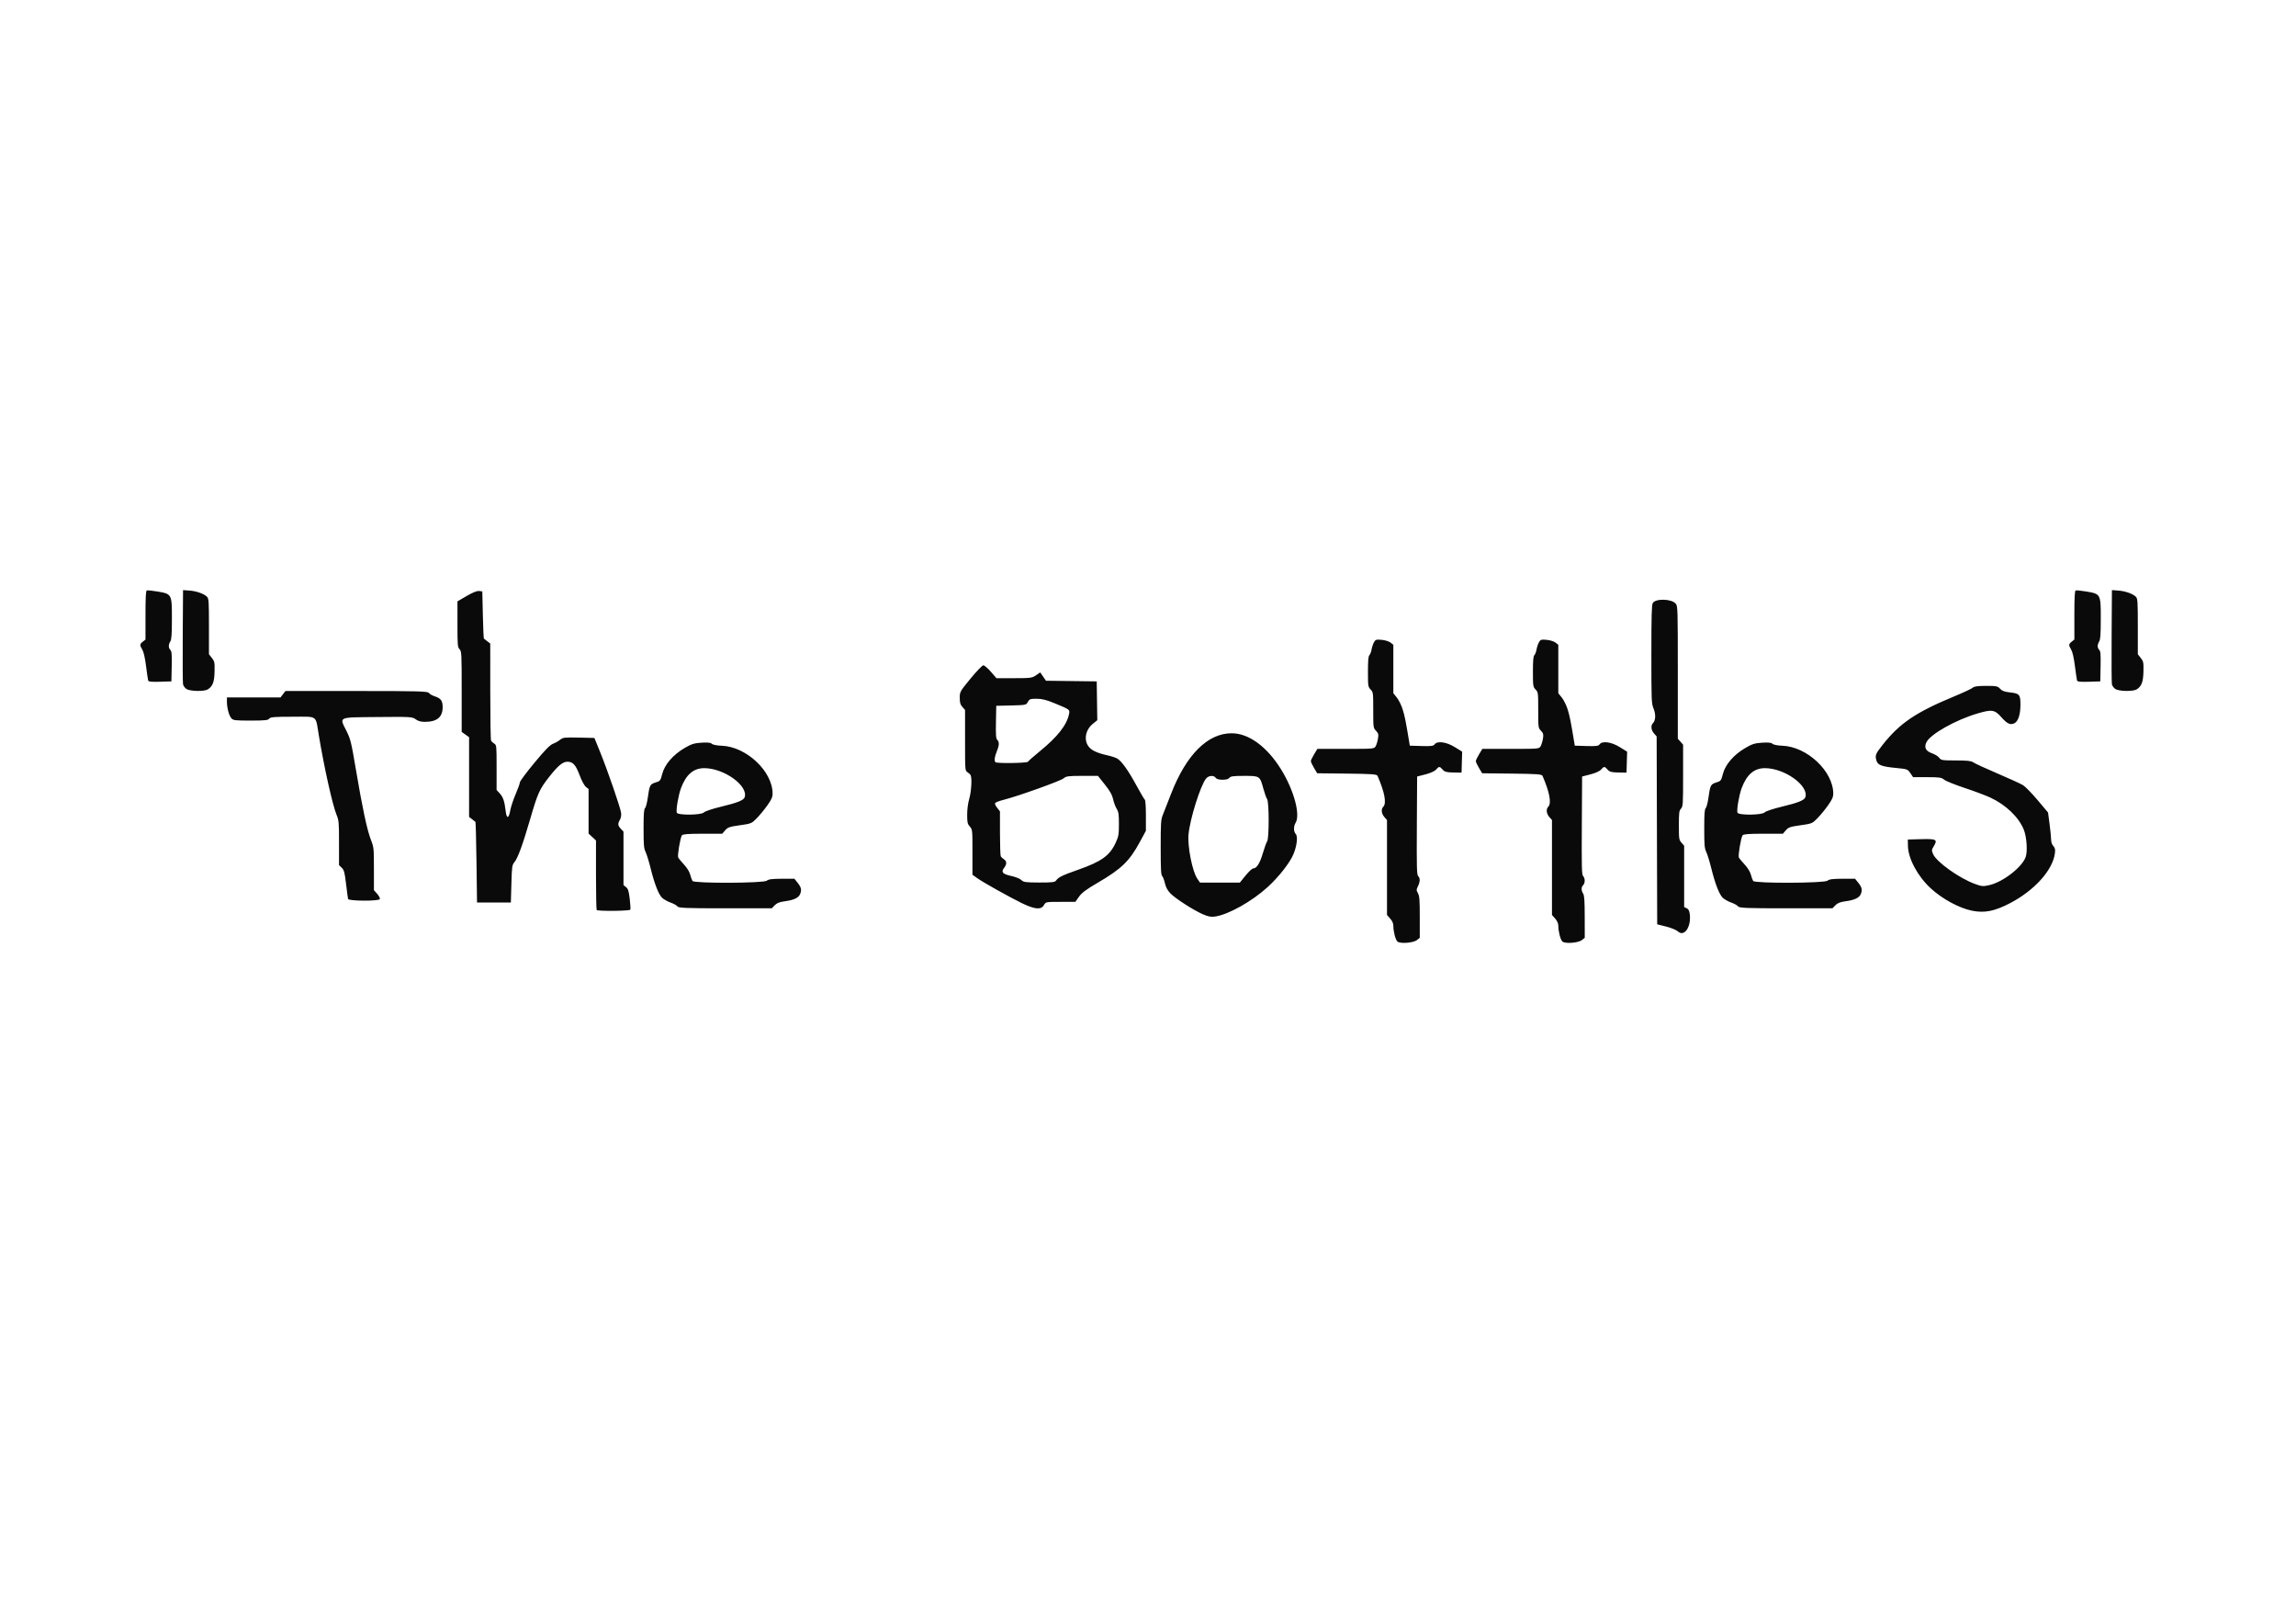 <?xml version="1.0" encoding="UTF-8" standalone="no"?>
<!-- Created with Inkscape (http://www.inkscape.org/) -->

<svg
   version="1.1"
   id="svg1"
   width="1122.52"
   height="793.701"
   viewBox="0 0 1122.52 793.701"
   xmlns="http://www.w3.org/2000/svg"
   xmlns:svg="http://www.w3.org/2000/svg">
  <defs
     id="defs1" />
  <g
     id="g1">
    <path
       id="path1"
       d="m 512.52,345.25 c -0.715,-0.687 -1.481,-3.648 -1.481,-5.738 0,-0.883 -0.402,-1.797 -1.168,-2.664 l -1.164,-1.321 v -34.816 l -0.969,-1.106 c -1.09,-1.246 -1.261,-2.894 -0.386,-3.773 1.25,-1.258 0.492,-5.32 -2.106,-11.312 -0.258,-0.598 -1.988,-0.727 -11.223,-0.832 l -10.918,-0.125 -1.16,-1.95 c -0.64,-1.074 -1.164,-2.195 -1.164,-2.496 0,-0.297 0.539,-1.433 1.199,-2.519 l 1.196,-1.981 h 10.429 c 10.391,0 10.434,0 10.993,-1.058 0.308,-0.586 0.679,-1.84 0.82,-2.793 0.227,-1.489 0.121,-1.883 -0.746,-2.797 -0.992,-1.051 -1.008,-1.153 -1.008,-7.582 0,-6.364 -0.019,-6.543 -0.969,-7.543 -0.929,-0.985 -0.968,-1.242 -0.968,-6.539 0,-4.114 0.136,-5.653 0.535,-6.055 0.293,-0.297 0.644,-1.211 0.781,-2.035 0.137,-0.824 0.523,-2.008 0.859,-2.637 0.559,-1.031 0.825,-1.121 2.856,-0.941 1.234,0.109 2.699,0.562 3.262,1.008 l 1.015,0.808 v 17.75 l 1.301,1.625 c 0.715,0.899 1.68,2.867 2.144,4.379 0.747,2.414 1.122,4.297 2.321,11.582 l 0.273,1.652 4.293,0.133 c 3.477,0.106 4.387,-0.008 4.785,-0.59 0.938,-1.379 4.321,-0.933 7.395,0.969 l 2.73,1.692 -0.226,7.695 -3.024,-0.059 c -2.511,-0.047 -3.175,-0.226 -3.902,-1.058 -1.094,-1.246 -1.34,-1.25 -2.422,-0.012 -0.531,0.605 -2.051,1.293 -3.906,1.769 l -3.035,0.778 -0.102,17.969 c -0.086,15.562 -0.023,18.046 0.485,18.558 0.765,0.774 0.742,1.957 -0.071,3.68 -0.621,1.312 -0.621,1.465 0,2.613 0.551,1.02 0.656,2.465 0.656,8.77 v 7.55 l -1.042,0.832 c -1.348,1.071 -6.227,1.426 -7.168,0.52 z m 60.507,0 c -0.714,-0.687 -1.48,-3.648 -1.484,-5.738 0,-0.883 -0.402,-1.797 -1.164,-2.664 l -1.164,-1.321 v -34.816 l -0.973,-1.106 c -1.09,-1.246 -1.258,-2.894 -0.387,-3.773 1.25,-1.258 0.497,-5.32 -2.105,-11.312 -0.258,-0.598 -1.984,-0.727 -11.223,-0.832 l -10.918,-0.125 -1.16,-1.95 c -0.64,-1.074 -1.16,-2.195 -1.16,-2.496 0,-0.297 0.539,-1.433 1.195,-2.519 l 1.2,-1.981 h 10.429 c 10.391,0 10.43,0 10.989,-1.058 0.312,-0.586 0.679,-1.84 0.824,-2.793 0.222,-1.489 0.117,-1.883 -0.746,-2.797 -0.996,-1.051 -1.008,-1.153 -1.008,-7.582 0,-6.364 -0.024,-6.543 -0.969,-7.543 -0.933,-0.985 -0.973,-1.242 -0.973,-6.539 0,-4.114 0.137,-5.653 0.536,-6.055 0.297,-0.297 0.648,-1.211 0.781,-2.035 0.137,-0.824 0.523,-2.008 0.863,-2.637 0.555,-1.031 0.82,-1.121 2.856,-0.941 1.23,0.109 2.699,0.562 3.257,1.008 l 1.016,0.808 v 17.75 l 1.301,1.625 c 0.715,0.899 1.683,2.867 2.148,4.379 0.742,2.414 1.121,4.297 2.321,11.582 l 0.273,1.652 4.289,0.133 c 3.477,0.106 4.387,-0.008 4.785,-0.59 0.942,-1.379 4.324,-0.933 7.395,0.969 l 2.73,1.692 -0.113,3.847 -0.109,3.848 -3.028,-0.059 c -2.511,-0.047 -3.172,-0.226 -3.902,-1.058 -1.09,-1.246 -1.34,-1.25 -2.422,-0.012 -0.531,0.605 -2.047,1.293 -3.902,1.769 l -3.035,0.778 -0.102,17.969 c -0.09,15.562 -0.023,18.046 0.484,18.558 0.75,0.758 0.754,2.547 0.004,3.305 -0.738,0.746 -0.742,1.922 -0.011,3.094 0.445,0.714 0.574,2.586 0.582,8.562 l 0.011,7.652 -1.043,0.832 c -1.347,1.071 -6.226,1.426 -7.168,0.52 z m 42.34,-3.723 c -0.531,-0.504 -2.453,-1.289 -4.265,-1.746 l -3.297,-0.828 -0.098,-34.445 -0.102,-34.445 -0.964,-1.106 c -1.078,-1.227 -1.262,-2.887 -0.411,-3.742 1.016,-1.027 1.118,-3.188 0.25,-5.367 -0.777,-1.946 -0.808,-2.754 -0.808,-19.938 0,-14.293 0.105,-18.086 0.523,-18.781 1.039,-1.727 6.938,-1.555 8.418,0.246 0.727,0.883 0.754,1.777 0.754,25.215 v 24.301 l 0.973,1.093 0.969,1.094 v 11.305 c 0,10.707 -0.043,11.347 -0.778,12.156 -0.687,0.758 -0.773,1.453 -0.773,6.121 0,5.008 0.047,5.32 0.969,6.371 l 0.968,1.11 v 22.488 l 0.914,0.422 c 0.641,0.293 0.981,0.91 1.133,2.058 0.637,4.758 -2.015,8.645 -4.375,6.418 z m -174.176,-6.25 c -3.464,-1.507 -10.132,-5.797 -11.949,-7.687 -1.012,-1.051 -1.644,-2.227 -1.976,-3.676 -0.27,-1.176 -0.731,-2.379 -1.028,-2.672 -0.422,-0.426 -0.531,-2.625 -0.531,-10.5 0,-8.91 0.078,-10.156 0.754,-11.844 0.414,-1.039 1.781,-4.539 3.039,-7.781 5.574,-14.363 13.41,-22.203 22.211,-22.222 6.246,-0.016 12.965,4.882 18.125,13.203 4.734,7.632 7.187,16.679 5.336,19.656 -0.762,1.219 -0.746,3.242 0.031,4.023 0.863,0.871 0.488,4.356 -0.805,7.461 -1.316,3.153 -5.39,8.352 -9.46,12.063 -5.762,5.254 -14.364,10.078 -19.258,10.801 -1.489,0.218 -2.528,0.027 -4.489,-0.825 z m 15.653,-14.222 c 1.156,-1.426 2.422,-2.594 2.812,-2.594 1.242,0 2.43,-1.887 3.52,-5.594 0.582,-1.98 1.289,-3.933 1.574,-4.344 0.746,-1.074 0.738,-14.429 -0.012,-15.48 -0.289,-0.41 -0.898,-2.105 -1.351,-3.766 -1.297,-4.757 -1.297,-4.757 -7.051,-4.757 -3.914,0 -5.035,0.144 -5.418,0.707 -0.316,0.464 -1.184,0.707 -2.523,0.707 -1.336,0 -2.204,-0.243 -2.52,-0.707 -0.699,-1.028 -2.582,-0.872 -3.539,0.293 -2.035,2.476 -5.926,14.878 -6.426,20.503 -0.398,4.446 1.422,13.586 3.223,16.188 l 0.992,1.437 h 14.621 z m 266.441,12.91 c -4.719,-0.953 -10.851,-4.27 -15.105,-8.164 -4.789,-4.383 -8.313,-10.91 -8.407,-15.571 l -0.046,-2.375 4.953,-0.132 c 5.554,-0.149 6.058,0.144 4.547,2.632 -0.801,1.309 -0.813,1.461 -0.227,2.836 1.227,2.887 9.488,8.793 15.293,10.938 2.566,0.945 3.02,0.984 5.379,0.441 4.996,-1.144 12.027,-6.609 13.297,-10.336 0.715,-2.097 0.351,-7.359 -0.688,-9.953 -1.832,-4.578 -6.523,-9.101 -12.195,-11.761 -1.707,-0.801 -6.012,-2.418 -9.559,-3.59 -3.547,-1.176 -6.922,-2.539 -7.5,-3.039 -0.91,-0.778 -1.75,-0.899 -6.207,-0.899 l -5.152,0.004 -1.008,-1.484 c -0.976,-1.446 -1.129,-1.5 -5.222,-1.891 -5.133,-0.484 -6.692,-1.051 -7.176,-2.601 -0.629,-2.008 -0.43,-2.524 2.254,-5.918 6.23,-7.872 12.132,-11.879 25.89,-17.59 3.625,-1.504 6.867,-3.02 7.207,-3.367 0.426,-0.438 1.875,-0.629 4.821,-0.629 3.816,0 4.296,0.101 5.125,1.047 0.687,0.781 1.589,1.117 3.601,1.343 3.551,0.395 3.875,0.774 3.875,4.551 0,3.606 -0.847,6.137 -2.273,6.797 -1.477,0.68 -2.625,0.137 -4.707,-2.227 -2.438,-2.773 -3.477,-2.945 -8.637,-1.433 -8.258,2.418 -17.605,7.715 -18.93,10.726 -0.816,1.856 -0.152,3.11 2.063,3.895 1.121,0.394 2.34,1.152 2.711,1.683 0.621,0.883 1.117,0.961 6.125,0.961 4.043,0 5.668,0.172 6.304,0.672 0.473,0.367 4.438,2.196 8.809,4.063 4.375,1.863 8.641,3.816 9.48,4.336 0.84,0.515 3.25,2.984 5.352,5.48 l 3.824,4.543 0.563,4.242 c 0.308,2.332 0.562,4.899 0.562,5.703 0,0.879 0.324,1.813 0.813,2.352 0.656,0.723 0.765,1.234 0.57,2.707 -0.809,6.152 -7.484,13.563 -16.43,18.234 -5.66,2.957 -9.386,3.696 -13.949,2.774 z m -504.437,-0.262 c -0.141,-0.172 -0.258,-5.98 -0.258,-12.906 v -12.594 l -1.356,-1.262 -1.359,-1.257 V 289.34 l -0.988,-0.785 c -0.571,-0.453 -1.539,-2.25 -2.282,-4.231 -1.449,-3.867 -2.464,-4.992 -4.515,-4.992 -1.711,0 -3.5,1.504 -6.789,5.711 -3.418,4.363 -4.098,5.875 -6.766,15.031 -2.828,9.711 -4.59,14.551 -5.859,16.09 -0.863,1.043 -0.934,1.547 -1.113,7.953 l -0.196,6.836 h -12.41 l -0.195,-14.691 c -0.106,-8.082 -0.282,-14.778 -0.387,-14.875 -0.105,-0.102 -0.676,-0.547 -1.262,-0.992 l -1.066,-0.813 v -29.238 l -1.356,-0.973 -1.359,-0.973 v -14.73 c 0,-14.133 -0.031,-14.766 -0.773,-15.586 -0.723,-0.793 -0.778,-1.453 -0.778,-9.207 v -8.352 l 3.375,-1.968 c 2.207,-1.289 3.782,-1.918 4.555,-1.828 l 1.184,0.14 0.195,8.567 c 0.105,4.711 0.281,8.648 0.387,8.746 0.109,0.101 0.675,0.547 1.261,0.992 l 1.067,0.812 0.008,17.547 c 0,9.653 0.132,17.785 0.289,18.071 0.156,0.285 0.679,0.769 1.156,1.078 0.855,0.547 0.875,0.734 0.875,8.789 v 8.226 l 1.148,1.25 c 1.239,1.34 1.762,2.887 2.172,6.418 0.344,2.992 1.149,2.918 1.692,-0.16 0.234,-1.32 1.121,-4.008 1.972,-5.973 0.852,-1.96 1.547,-3.906 1.547,-4.32 0,-0.414 2.402,-3.644 5.336,-7.18 4.004,-4.828 5.715,-6.57 6.883,-7.011 0.851,-0.324 2.019,-0.989 2.594,-1.477 0.929,-0.793 1.679,-0.879 6.789,-0.762 l 5.742,0.133 2.105,5.184 c 2.7,6.641 7.41,20.293 7.672,22.234 0.133,0.957 -0.019,1.883 -0.422,2.582 -0.855,1.485 -0.793,2.125 0.344,3.321 l 0.969,1.027 v 19.605 l 0.926,0.739 c 0.753,0.601 1.003,1.394 1.359,4.293 0.238,1.957 0.336,3.754 0.215,3.988 -0.25,0.492 -11.93,0.602 -12.328,0.117 z m 29.625,-1.312 c -0.258,-0.379 -1.387,-1.008 -2.508,-1.407 -1.125,-0.394 -2.531,-1.187 -3.129,-1.761 -1.293,-1.235 -2.816,-5.168 -4.254,-10.996 -0.578,-2.336 -1.383,-4.946 -1.793,-5.805 -0.644,-1.344 -0.746,-2.512 -0.746,-8.543 0,-5.461 0.121,-7.109 0.551,-7.543 0.304,-0.305 0.761,-2.082 1.015,-3.945 0.61,-4.446 0.809,-4.828 2.864,-5.457 1.668,-0.508 1.765,-0.641 2.422,-3.164 0.886,-3.43 3.984,-7.004 8.191,-9.469 2.519,-1.473 3.5,-1.781 6.191,-1.953 2.25,-0.145 3.379,-0.024 3.801,0.402 0.348,0.352 1.848,0.648 3.59,0.711 9.066,0.324 18.695,9.367 18.695,17.559 0,1.269 -0.425,2.218 -1.965,4.378 -1.082,1.516 -2.824,3.629 -3.871,4.696 -1.851,1.883 -2.031,1.957 -6.191,2.535 -3.754,0.523 -4.418,0.75 -5.363,1.848 l -1.075,1.257 h -7.203 c -5.297,0 -7.308,0.153 -7.593,0.586 -0.61,0.922 -1.7,7.399 -1.364,8.114 0.164,0.355 1.117,1.515 2.114,2.582 1.093,1.168 2,2.636 2.281,3.695 0.258,0.969 0.64,2.023 0.851,2.348 0.614,0.937 26.243,0.839 27.27,-0.106 0.562,-0.515 1.93,-0.695 5.426,-0.707 l 4.675,-0.012 1.239,1.555 c 1.312,1.645 1.504,2.621 0.82,4.172 -0.57,1.301 -2.375,2.129 -5.519,2.535 -1.942,0.25 -2.938,0.637 -3.743,1.461 l -1.093,1.121 h -17.063 c -14.445,0 -17.129,-0.105 -17.523,-0.687 z m 9.715,-34.477 c 0.386,-0.422 3.125,-1.336 6.296,-2.098 6.067,-1.457 8.286,-2.355 8.649,-3.5 1.328,-4.207 -7.625,-10.625 -14.817,-10.625 -3.961,0 -6.675,2.321 -8.539,7.305 -0.957,2.555 -1.886,7.953 -1.55,9.012 0.316,1.012 9.031,0.933 9.961,-0.094 z m 116.585,33.274 c -4.953,-2.438 -14.125,-7.575 -16.355,-9.161 l -1.75,-1.25 v -8.293 c 0,-8.242 -0.004,-8.3 -0.969,-9.386 -0.851,-0.957 -0.969,-1.481 -0.969,-4.313 0,-2.012 0.29,-4.226 0.774,-5.902 0.766,-2.649 1.043,-7.625 0.48,-8.649 -0.156,-0.285 -0.679,-0.769 -1.16,-1.078 -0.867,-0.554 -0.871,-0.625 -0.871,-11.683 v -11.125 l -0.969,-1.094 c -0.773,-0.871 -0.972,-1.547 -0.972,-3.344 0,-2.23 0.047,-2.308 3.968,-7.094 2.184,-2.664 4.29,-4.839 4.68,-4.839 0.391,0 1.633,1.058 2.758,2.355 l 2.051,2.359 h 6.48 c 6.004,0 6.594,-0.078 8.028,-1.062 l 1.543,-1.059 1.054,1.528 1.051,1.531 9.309,0.121 9.308,0.117 0.106,7.121 0.105,7.117 -1.59,1.282 c -2.675,2.152 -3.425,5.746 -1.715,8.218 1.059,1.532 3.106,2.504 7.165,3.415 1.386,0.308 2.957,0.835 3.492,1.164 1.621,1.004 4.058,4.421 6.922,9.707 1.5,2.761 2.91,5.16 3.136,5.332 0.254,0.187 0.414,2.453 0.414,5.871 v 5.562 l -2.273,4.192 c -3.766,6.945 -6.727,9.804 -15.383,14.851 -4.269,2.489 -5.851,3.672 -6.879,5.125 l -1.332,1.895 h -5.445 c -5.379,0 -5.453,0.015 -6.082,1.179 -0.977,1.809 -3.414,1.598 -8.11,-0.71 z m 12.555,-8.278 c 0.832,-1.219 2.262,-1.918 8.11,-3.972 8.605,-3.02 11.632,-5.211 13.8,-9.989 1.024,-2.25 1.141,-2.945 1.145,-6.754 0.004,-3.621 -0.121,-4.449 -0.848,-5.656 -0.465,-0.777 -1.047,-2.355 -1.293,-3.508 -0.332,-1.551 -1.109,-2.926 -2.996,-5.301 l -2.551,-3.21 h -5.769 c -5.074,0 -5.899,0.109 -6.821,0.906 -1.078,0.933 -16.585,6.492 -21.796,7.816 -1.598,0.406 -3.071,0.942 -3.274,1.192 -0.238,0.285 0.008,0.929 0.672,1.773 l 1.047,1.328 0.004,7.988 c 0.004,4.395 0.133,8.223 0.289,8.508 0.16,0.285 0.68,0.77 1.16,1.074 1.098,0.704 1.109,1.809 0.039,3.196 -1.183,1.531 -0.519,2.242 2.77,2.957 1.496,0.324 3.113,0.988 3.589,1.472 0.766,0.774 1.579,0.887 6.547,0.903 4.688,0.012 5.762,-0.113 6.176,-0.723 z m -10.289,-43.59 c 0.133,-0.269 2.055,-1.965 4.27,-3.769 6.593,-5.375 9.996,-9.711 10.793,-13.75 0.312,-1.578 0.296,-1.59 -4.989,-3.785 -3.254,-1.348 -4.883,-1.77 -6.875,-1.778 -2.351,-0.004 -2.672,0.11 -3.238,1.16 -0.613,1.137 -0.758,1.168 -6.117,1.297 l -5.488,0.129 -0.11,5.942 c -0.086,4.871 0,6.05 0.485,6.543 0.8,0.804 0.746,2.039 -0.18,4.254 -0.789,1.878 -0.985,3.359 -0.52,3.925 0.434,0.528 11.696,0.367 11.969,-0.168 z m 260.453,53.071 c -0.258,-0.379 -1.387,-1.008 -2.508,-1.407 -1.121,-0.394 -2.531,-1.187 -3.129,-1.761 -1.292,-1.235 -2.812,-5.168 -4.253,-10.996 -0.579,-2.336 -1.383,-4.946 -1.793,-5.805 -0.641,-1.344 -0.743,-2.512 -0.743,-8.543 0,-5.461 0.118,-7.109 0.551,-7.543 0.301,-0.305 0.758,-2.082 1.012,-3.945 0.609,-4.446 0.812,-4.828 2.863,-5.457 1.668,-0.508 1.766,-0.641 2.422,-3.164 0.891,-3.43 3.984,-7.004 8.195,-9.469 2.516,-1.473 3.496,-1.781 6.192,-1.953 2.25,-0.145 3.375,-0.024 3.797,0.402 0.351,0.352 1.851,0.648 3.59,0.711 9.07,0.324 18.695,9.367 18.695,17.559 0,1.269 -0.426,2.218 -1.965,4.378 -1.082,1.516 -2.82,3.629 -3.871,4.696 -1.848,1.883 -2.031,1.957 -6.192,2.535 -3.753,0.523 -4.417,0.75 -5.359,1.848 l -1.078,1.257 h -7.203 c -5.297,0 -7.309,0.153 -7.594,0.586 -0.609,0.922 -1.695,7.399 -1.363,8.114 0.164,0.355 1.117,1.515 2.117,2.582 1.09,1.168 2,2.636 2.277,3.695 0.258,0.969 0.641,2.023 0.852,2.348 0.613,0.937 26.242,0.839 27.269,-0.106 0.563,-0.515 1.934,-0.695 5.43,-0.707 l 4.672,-0.012 1.242,1.555 c 1.309,1.645 1.504,2.621 0.821,4.172 -0.575,1.301 -2.379,2.129 -5.524,2.535 -1.941,0.25 -2.937,0.637 -3.742,1.461 l -1.094,1.121 H 655.02 c -14.45,0 -17.133,-0.105 -17.528,-0.687 z m 9.719,-34.477 c 0.383,-0.422 3.121,-1.336 6.297,-2.098 6.062,-1.457 8.285,-2.355 8.644,-3.5 1.328,-4.207 -7.621,-10.625 -14.816,-10.625 -3.961,0 -6.672,2.321 -8.539,7.305 -0.953,2.555 -1.887,7.953 -1.551,9.012 0.32,1.012 9.031,0.933 9.965,-0.094 z M 127.66,329.656 c -0.078,-0.324 -0.414,-2.812 -0.738,-5.535 -0.516,-4.289 -0.727,-5.078 -1.586,-5.91 l -0.996,-0.965 v -8.129 c 0,-7.597 -0.059,-8.277 -0.914,-10.355 -1.457,-3.551 -4.488,-17.102 -6.449,-28.86 -1.317,-7.894 -0.196,-7.07 -9.645,-7.07 -6.734,0 -8.187,0.121 -8.59,0.707 -0.39,0.578 -1.66,0.707 -6.836,0.707 -5.761,0 -6.422,-0.082 -7.101,-0.91 -0.856,-1.043 -1.571,-3.789 -1.575,-6.043 v -1.531 h 19.645 l 1.82,-2.36 h 26.067 c 22.64,0 26.129,0.094 26.547,0.707 0.261,0.387 1.199,0.938 2.082,1.223 2.3,0.742 2.961,1.629 2.961,3.973 0,3.695 -2.071,5.406 -6.547,5.41 -1.418,0.004 -2.492,-0.301 -3.352,-0.945 -1.211,-0.911 -1.816,-0.946 -14.004,-0.825 -14.793,0.145 -14.015,-0.203 -11.379,5.098 1.512,3.043 1.758,4.062 3.477,14.238 2.379,14.098 4.07,22.016 5.473,25.641 1.093,2.828 1.121,3.078 1.121,10.699 v 7.809 l 1.214,1.379 c 0.672,0.761 1.098,1.617 0.95,1.91 -0.403,0.785 -11.446,0.73 -11.645,-0.063 z M 68.398,252.668 c -0.585,-0.387 -1.156,-1.176 -1.273,-1.75 -0.113,-0.578 -0.16,-8.582 -0.102,-17.785 l 0.11,-16.735 2.328,0.165 c 2.602,0.187 5.469,1.207 6.496,2.312 0.606,0.656 0.68,1.809 0.68,10.887 v 10.156 l 1.066,1.355 c 0.988,1.262 1.059,1.618 0.992,4.942 -0.074,3.859 -0.679,5.465 -2.484,6.594 -1.316,0.82 -6.496,0.726 -7.813,-0.141 z m 707.45,0 c -0.582,-0.387 -1.157,-1.176 -1.27,-1.75 -0.117,-0.578 -0.16,-8.582 -0.101,-17.785 l 0.109,-16.735 2.324,0.165 c 2.602,0.187 5.473,1.207 6.496,2.312 0.61,0.656 0.68,1.809 0.68,10.887 v 10.156 l 1.066,1.355 c 0.989,1.262 1.063,1.618 0.996,4.942 -0.078,3.859 -0.683,5.465 -2.488,6.594 -1.312,0.82 -6.492,0.726 -7.812,-0.141 z M 54.336,249.531 c -0.094,-0.332 -0.445,-2.726 -0.777,-5.32 -0.383,-3.004 -0.879,-5.176 -1.368,-5.992 -0.992,-1.649 -0.968,-1.989 0.204,-2.922 l 0.968,-0.774 v -8.906 c 0,-6.496 0.125,-8.957 0.465,-9.094 0.254,-0.105 2.016,0.071 3.91,0.387 5.297,0.887 5.325,0.938 5.309,10.059 -0.008,5.707 -0.137,7.547 -0.582,8.258 -0.731,1.179 -0.723,2.347 0.023,3.105 0.485,0.484 0.575,1.617 0.489,6.066 l -0.11,5.469 -4.179,0.137 c -3.129,0.098 -4.219,-0.02 -4.352,-0.473 z m 707.453,0 c -0.098,-0.332 -0.445,-2.726 -0.777,-5.32 -0.383,-3.004 -0.883,-5.176 -1.371,-5.992 -0.989,-1.649 -0.965,-1.989 0.203,-2.922 l 0.972,-0.774 v -8.906 c 0,-6.496 0.125,-8.957 0.465,-9.094 0.254,-0.105 2.016,0.071 3.91,0.387 5.293,0.887 5.325,0.938 5.309,10.059 -0.008,5.707 -0.141,7.547 -0.582,8.258 -0.734,1.179 -0.727,2.347 0.023,3.105 0.481,0.484 0.571,1.617 0.485,6.066 l -0.11,5.469 -4.175,0.137 c -3.133,0.098 -4.223,-0.02 -4.352,-0.473 z"
       style="fill:#0a0a0a;fill-opacity:1;fill-rule:nonzero;stroke:none"
       transform="scale(1.333)" />
  </g>
</svg>
